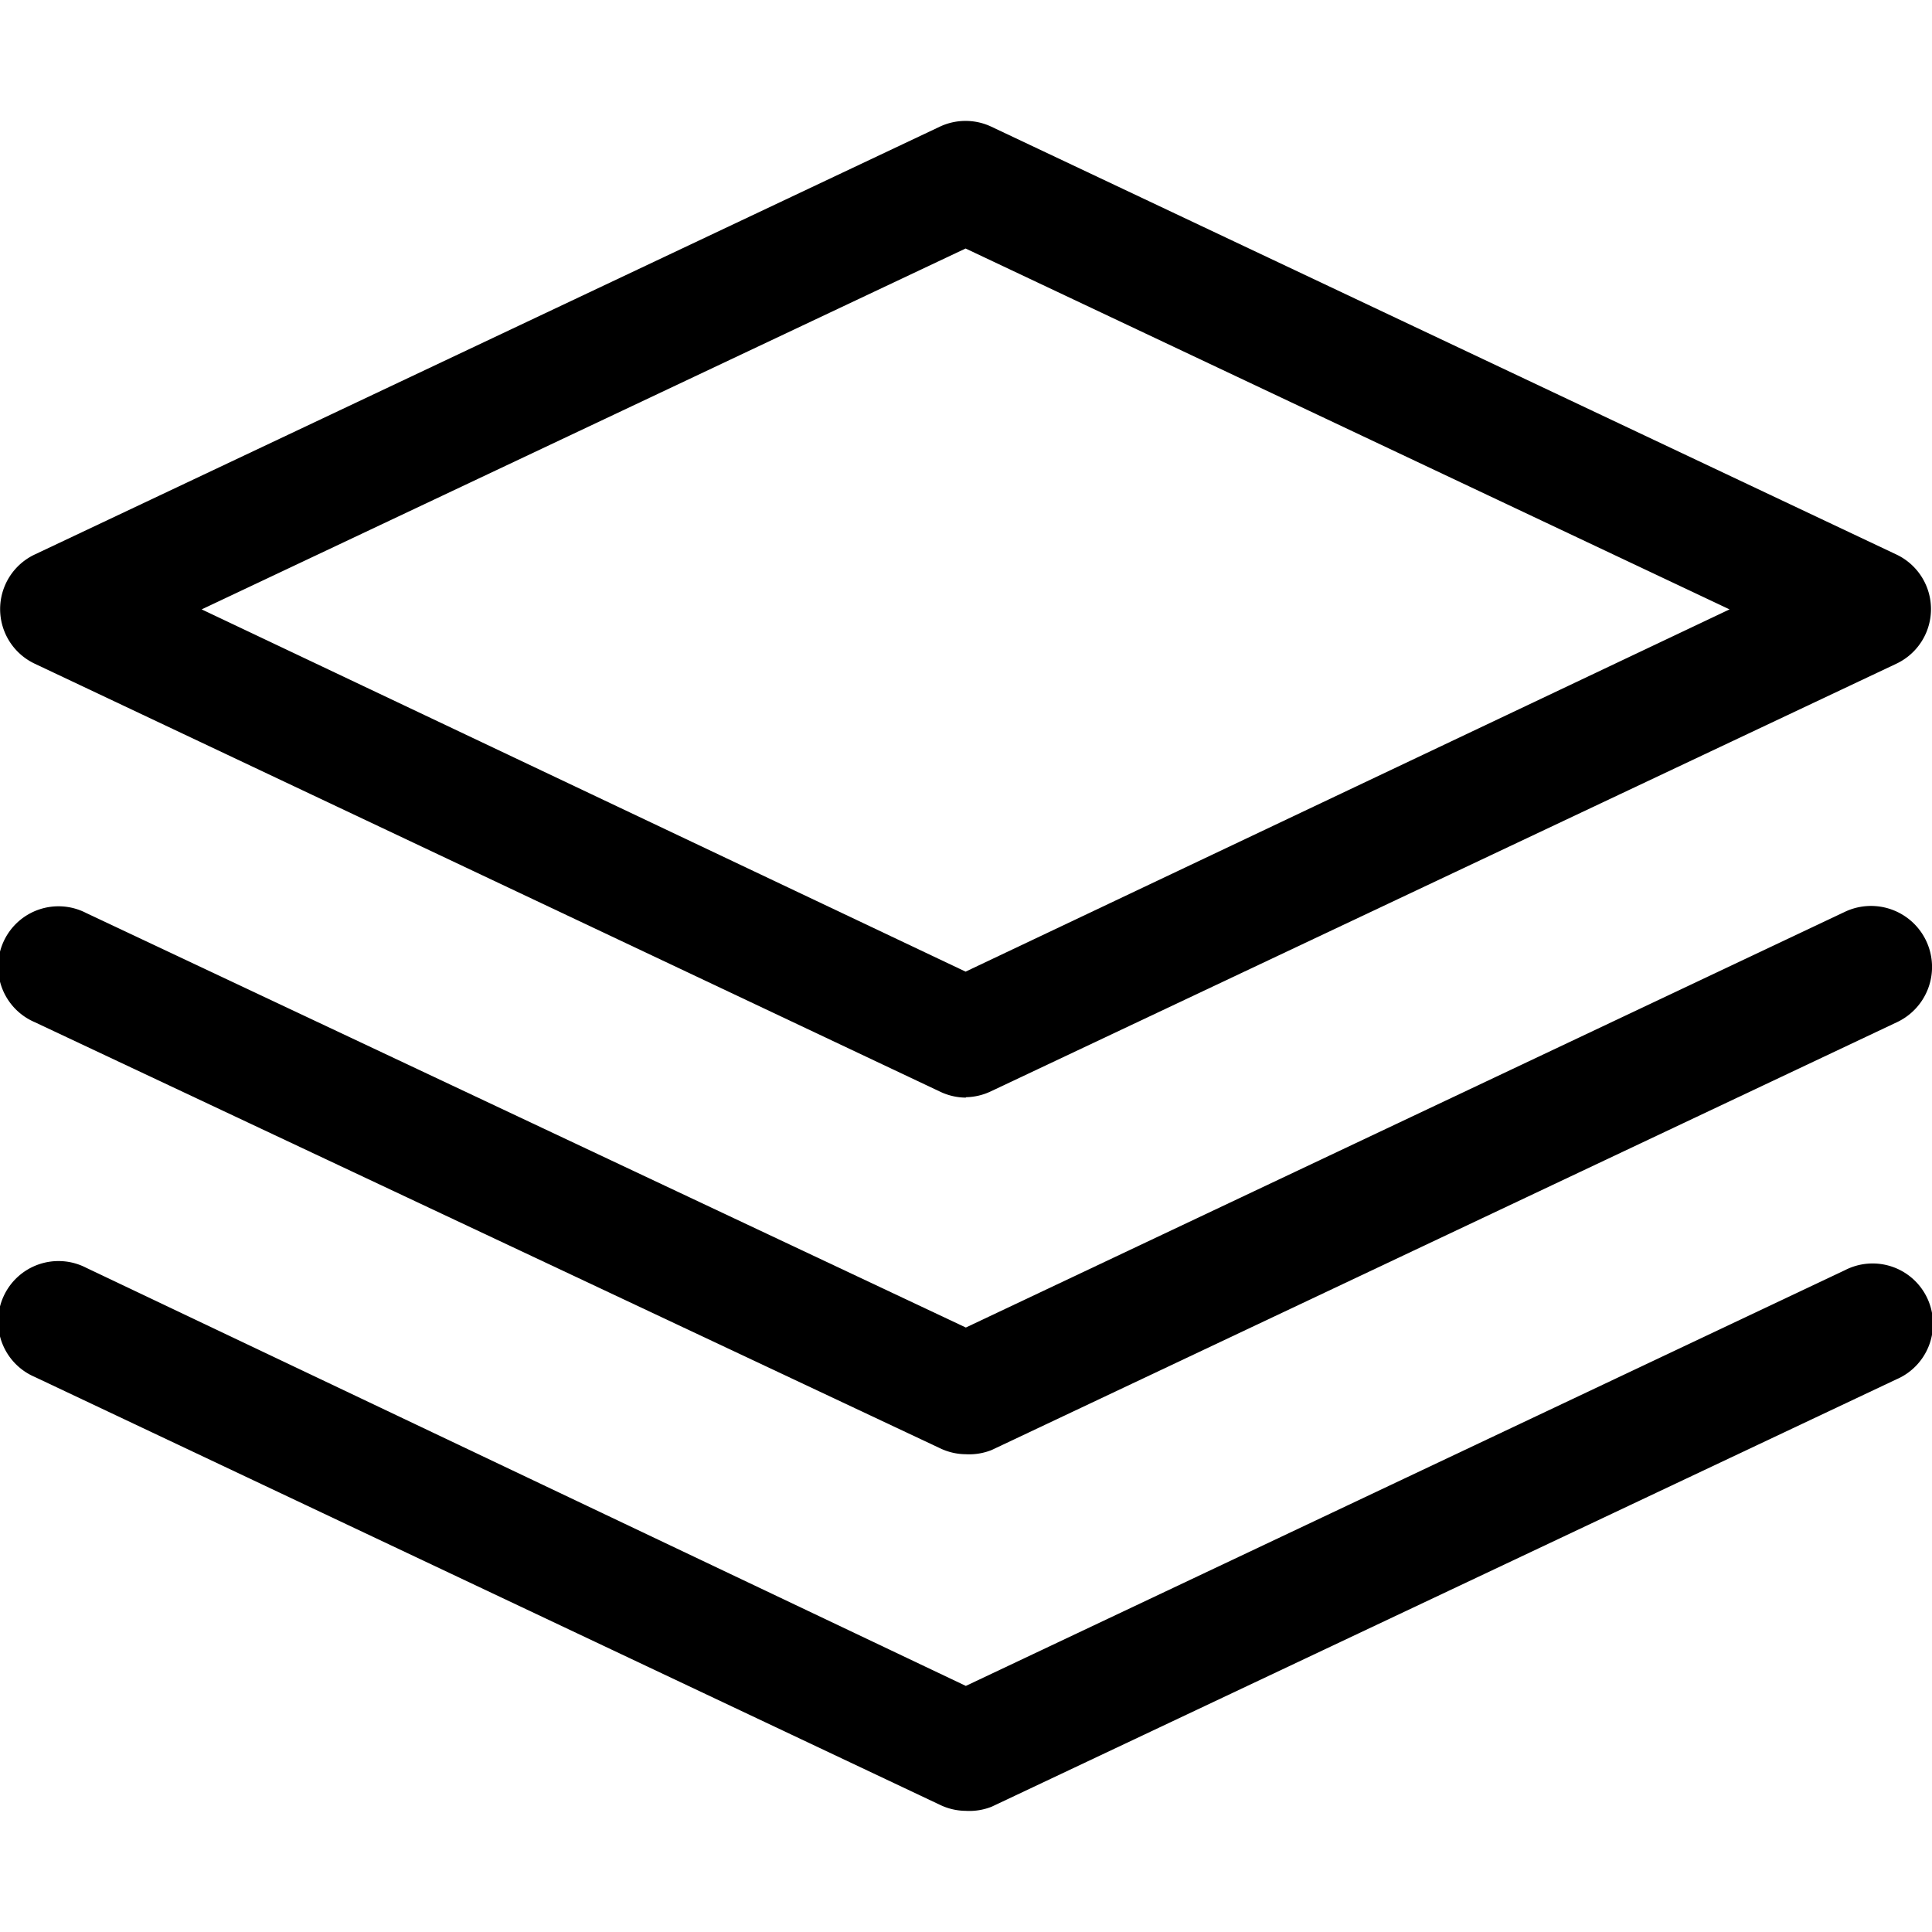 <svg xmlns="http://www.w3.org/2000/svg" xmlns:xlink="http://www.w3.org/1999/xlink" width="24" height="24" viewBox="0 0 24 24">
  <defs>
    <clipPath id="clip-path">
      <rect id="Rectangle_17988" data-name="Rectangle 17988" width="24" height="24" transform="translate(53 562)" fill="#707070"/>
    </clipPath>
  </defs>
  <g id="Mask_Group_142" data-name="Mask Group 142" transform="translate(-53 -562)" clip-path="url(#clip-path)">
    <g id="__TEMP__SVG__" transform="translate(51.505 560.455)">
      <path id="Path_15763" data-name="Path 15763" d="M13.493,15.18a.75.75,0,0,1-.322-.075L1.927,9.79a.75.75,0,0,1,0-1.357L13.171,3.118a.75.75,0,0,1,.637,0L25.052,8.433a.75.75,0,0,1,0,1.357L13.808,15.1a.75.75,0,0,1-.315.075ZM4,9.115l9.49,4.5,9.49-4.5-9.49-4.483Z"/>
      <path id="Path_15764" data-name="Path 15764" d="M13.493,19.61a.75.75,0,0,1-.322-.075L1.927,14.243a.75.75,0,1,1,.637-1.357l10.929,5.15,10.922-5.165a.758.758,0,0,1,.645,1.372L13.815,19.557A.75.75,0,0,1,13.493,19.61Z"/>
      <path id="Path_15765" data-name="Path 15765" d="M13.493,24.04a.75.75,0,0,1-.322-.075L1.927,18.65a.75.75,0,1,1,.637-1.357l10.929,5.195,10.922-5.165a.75.75,0,1,1,.637,1.357L13.815,23.988A.75.75,0,0,1,13.493,24.04Z"/>
    </g>
  </g>
</svg>
